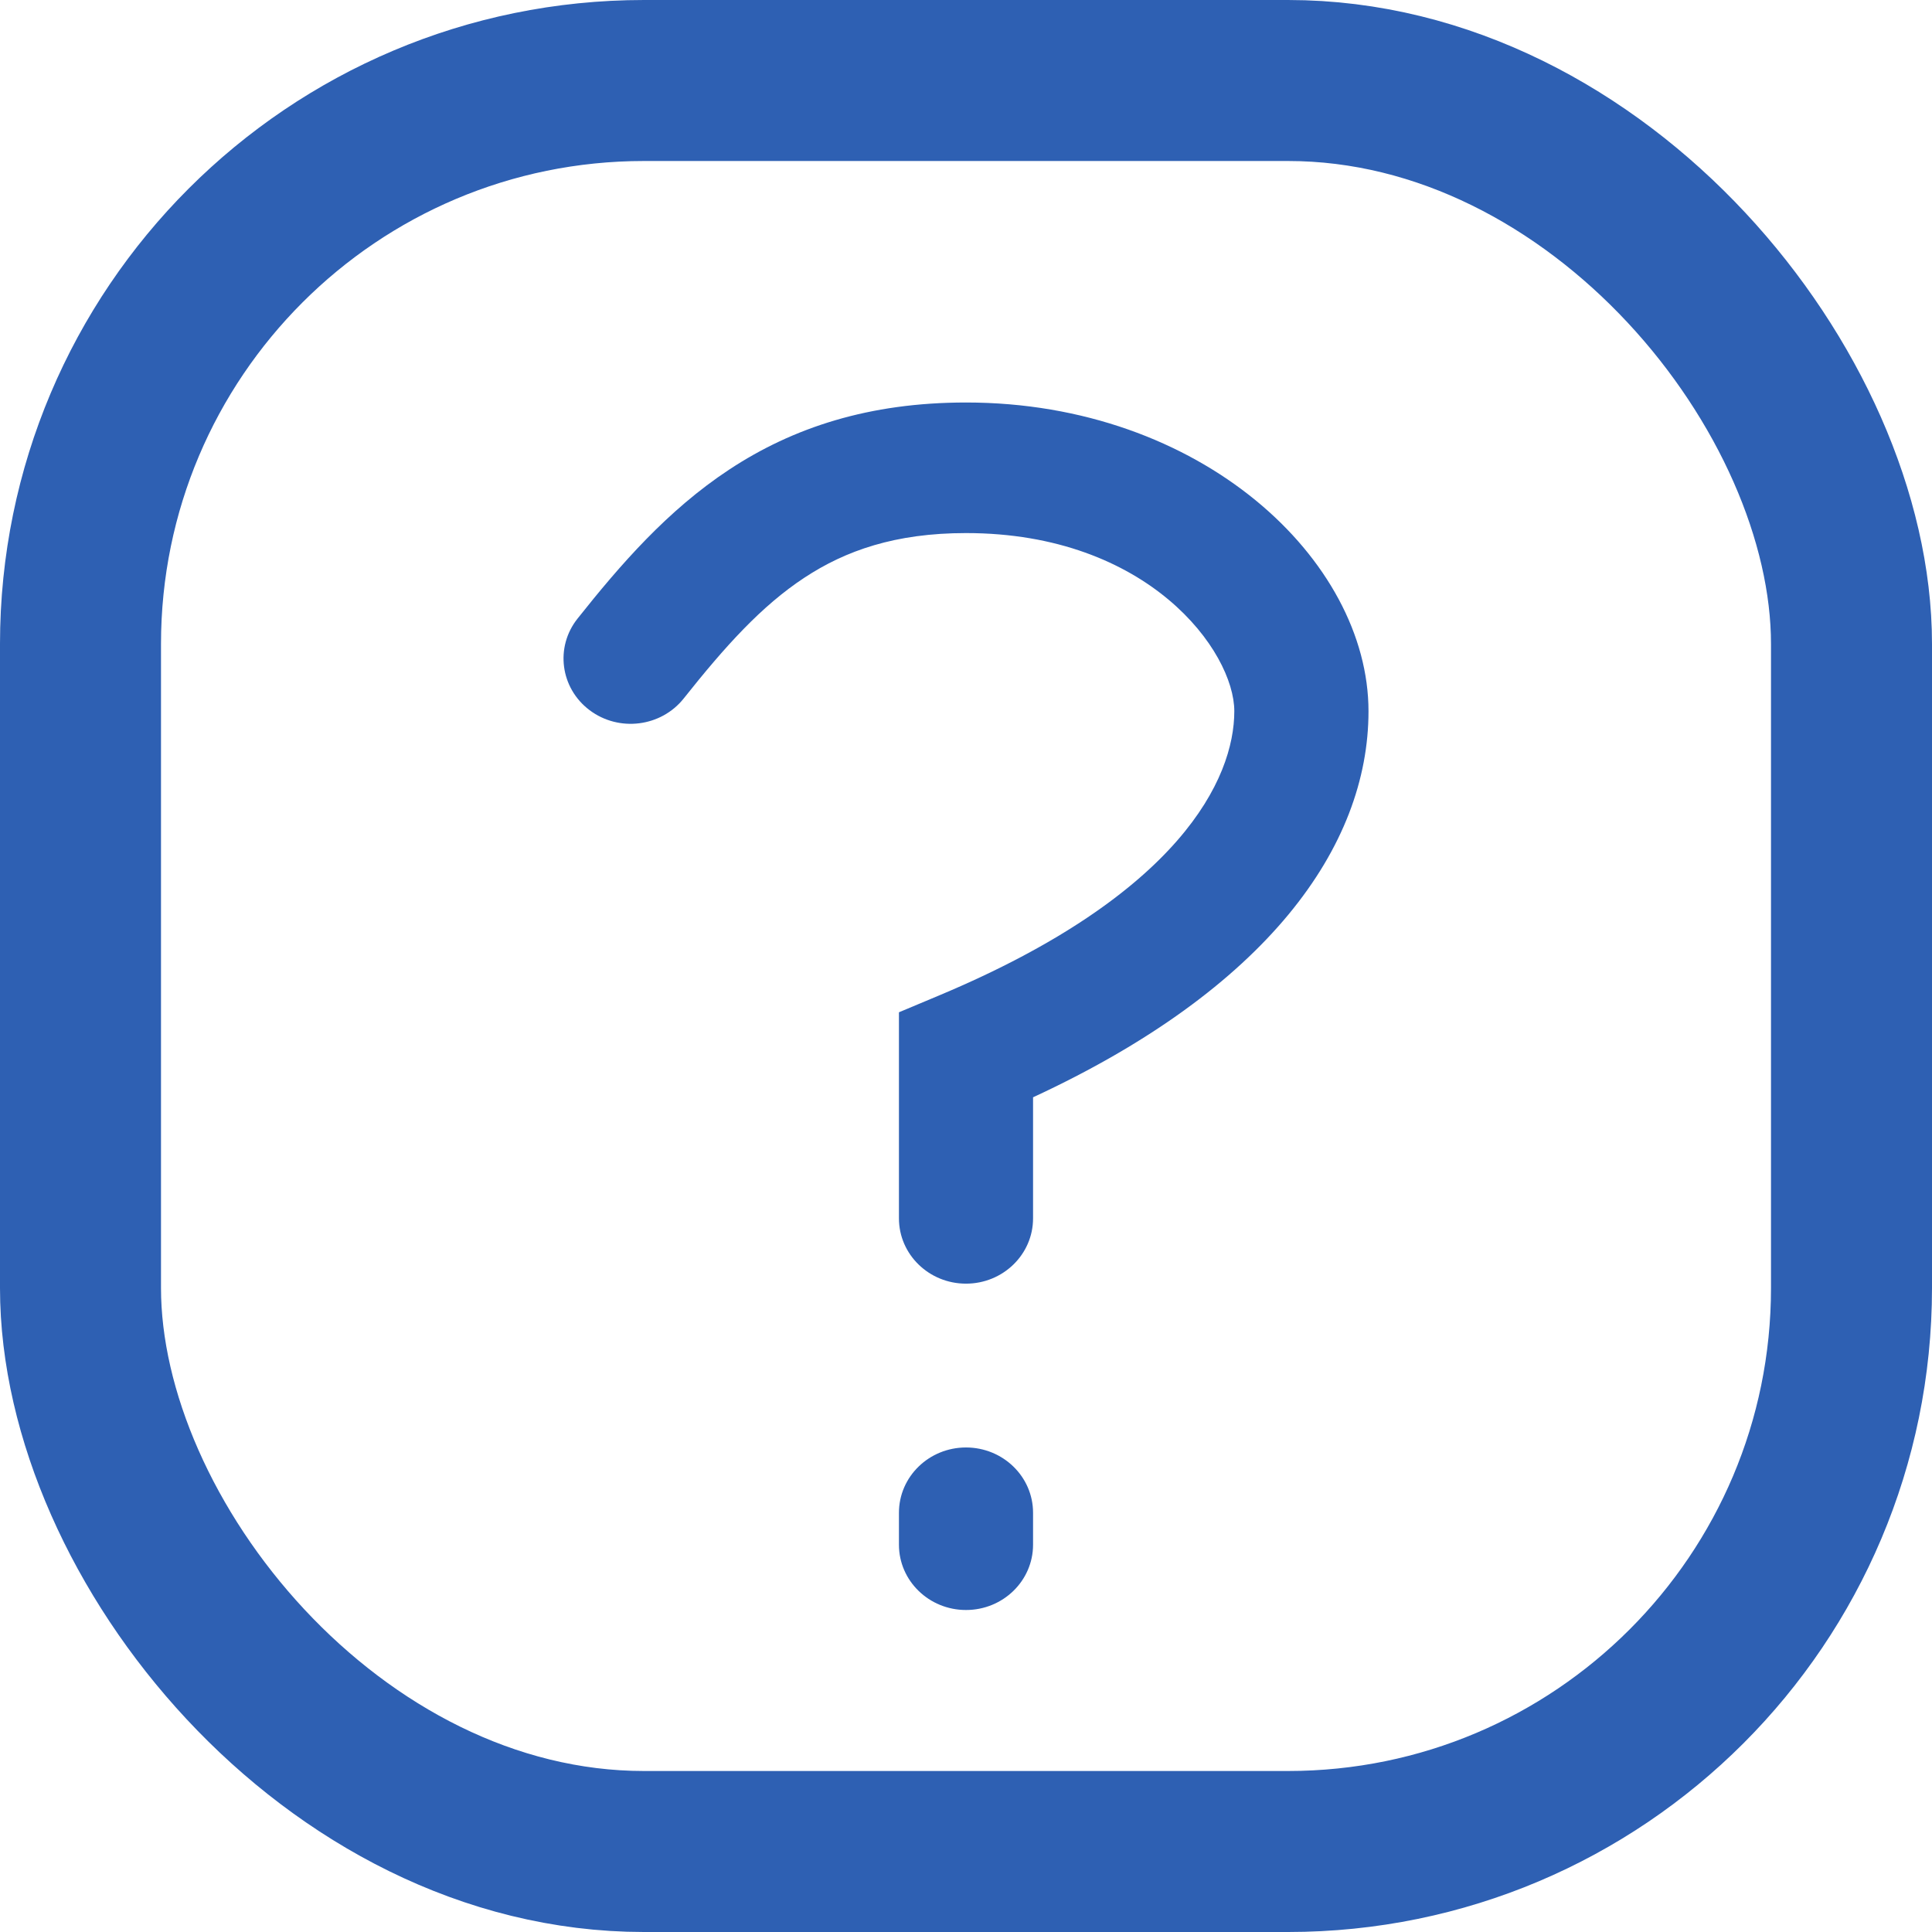 <svg width="24" height="24" viewBox="0 0 24 24" fill="none" xmlns="http://www.w3.org/2000/svg">
<path fill-rule="evenodd" clip-rule="evenodd" d="M9.993 7.176C9.459 7.527 9.006 8.031 8.493 8.677C8.211 9.031 7.688 9.096 7.324 8.822C6.96 8.548 6.893 8.039 7.174 7.685C7.702 7.02 8.291 6.339 9.059 5.833C9.851 5.311 10.796 5 12 5C14.923 5 17 6.958 17 8.835C17 10.52 15.738 12.286 12.833 13.631V15.135C12.833 15.583 12.46 15.946 12 15.946C11.54 15.946 11.167 15.583 11.167 15.135V13.108V12.575L11.67 12.364C14.657 11.111 15.333 9.674 15.333 8.835C15.333 8.093 14.269 6.622 12 6.622C11.121 6.622 10.503 6.84 9.993 7.176ZM12 17.981C12.46 17.981 12.833 18.344 12.833 18.792V19.189C12.833 19.637 12.46 20 12 20C11.54 20 11.167 19.637 11.167 19.189V18.792C11.167 18.344 11.54 17.981 12 17.981Z" fill="#2E60B3"/>
<rect x="1" y="1" width="22" height="22" rx="7" stroke="#2E60B3" stroke-width="2"/>
</svg>
